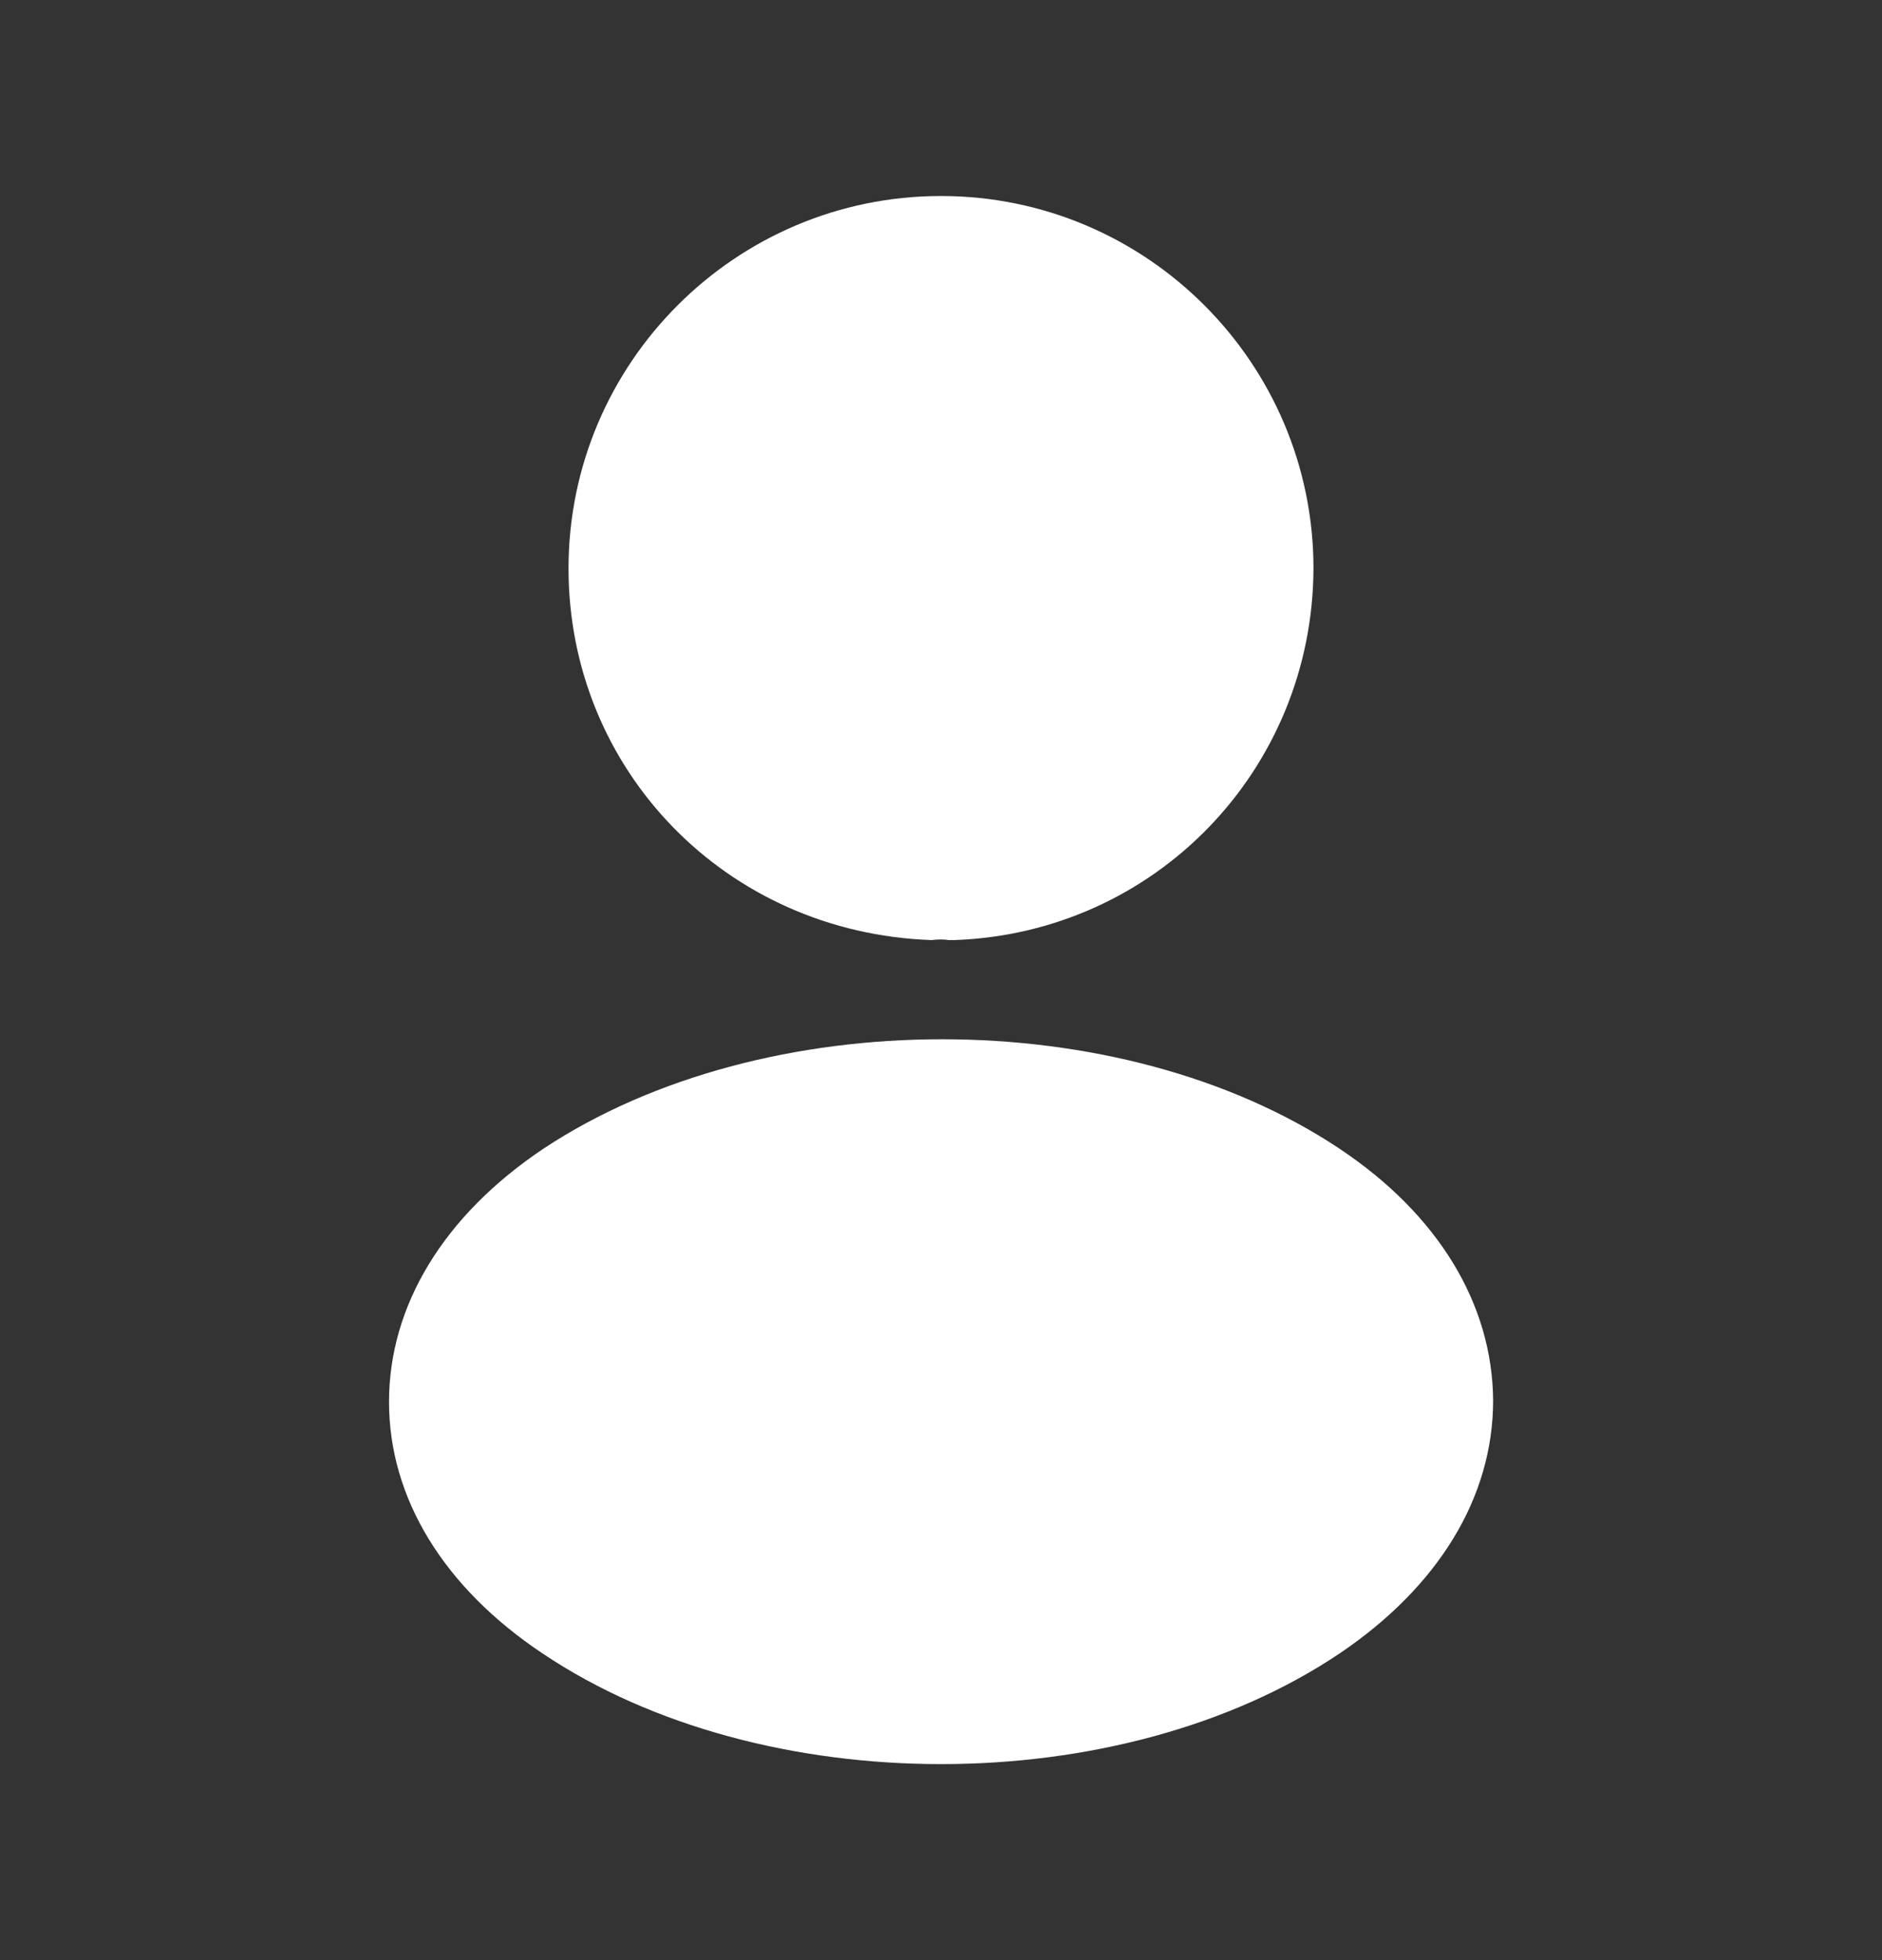 <svg width="24" height="25" viewBox="0 0 24 25" fill="none" xmlns="http://www.w3.org/2000/svg">
<rect x="0" y="0" width="24" height="25" fill="#333333" stroke="none"/>
<path d="M12 2.5C9.38 2.5 7.25 4.63 7.25 7.25C7.25 9.82 9.26 11.9 11.88 11.99C11.96 11.98 12.04 11.98 12.1 11.99C12.12 11.99 12.13 11.99 12.15 11.99C12.16 11.99 12.16 11.99 12.17 11.99C14.73 11.9 16.74 9.82 16.75 7.25C16.75 4.63 14.62 2.5 12 2.5Z" fill="white"/>
<path d="M17.081 14.65C14.291 12.79 9.741 12.79 6.931 14.65C5.661 15.5 4.961 16.65 4.961 17.88C4.961 19.11 5.661 20.25 6.921 21.09C8.321 22.03 10.161 22.5 12.001 22.5C13.841 22.5 15.681 22.03 17.081 21.09C18.341 20.24 19.041 19.1 19.041 17.86C19.031 16.63 18.341 15.49 17.081 14.65Z" fill="white"/>
</svg>
